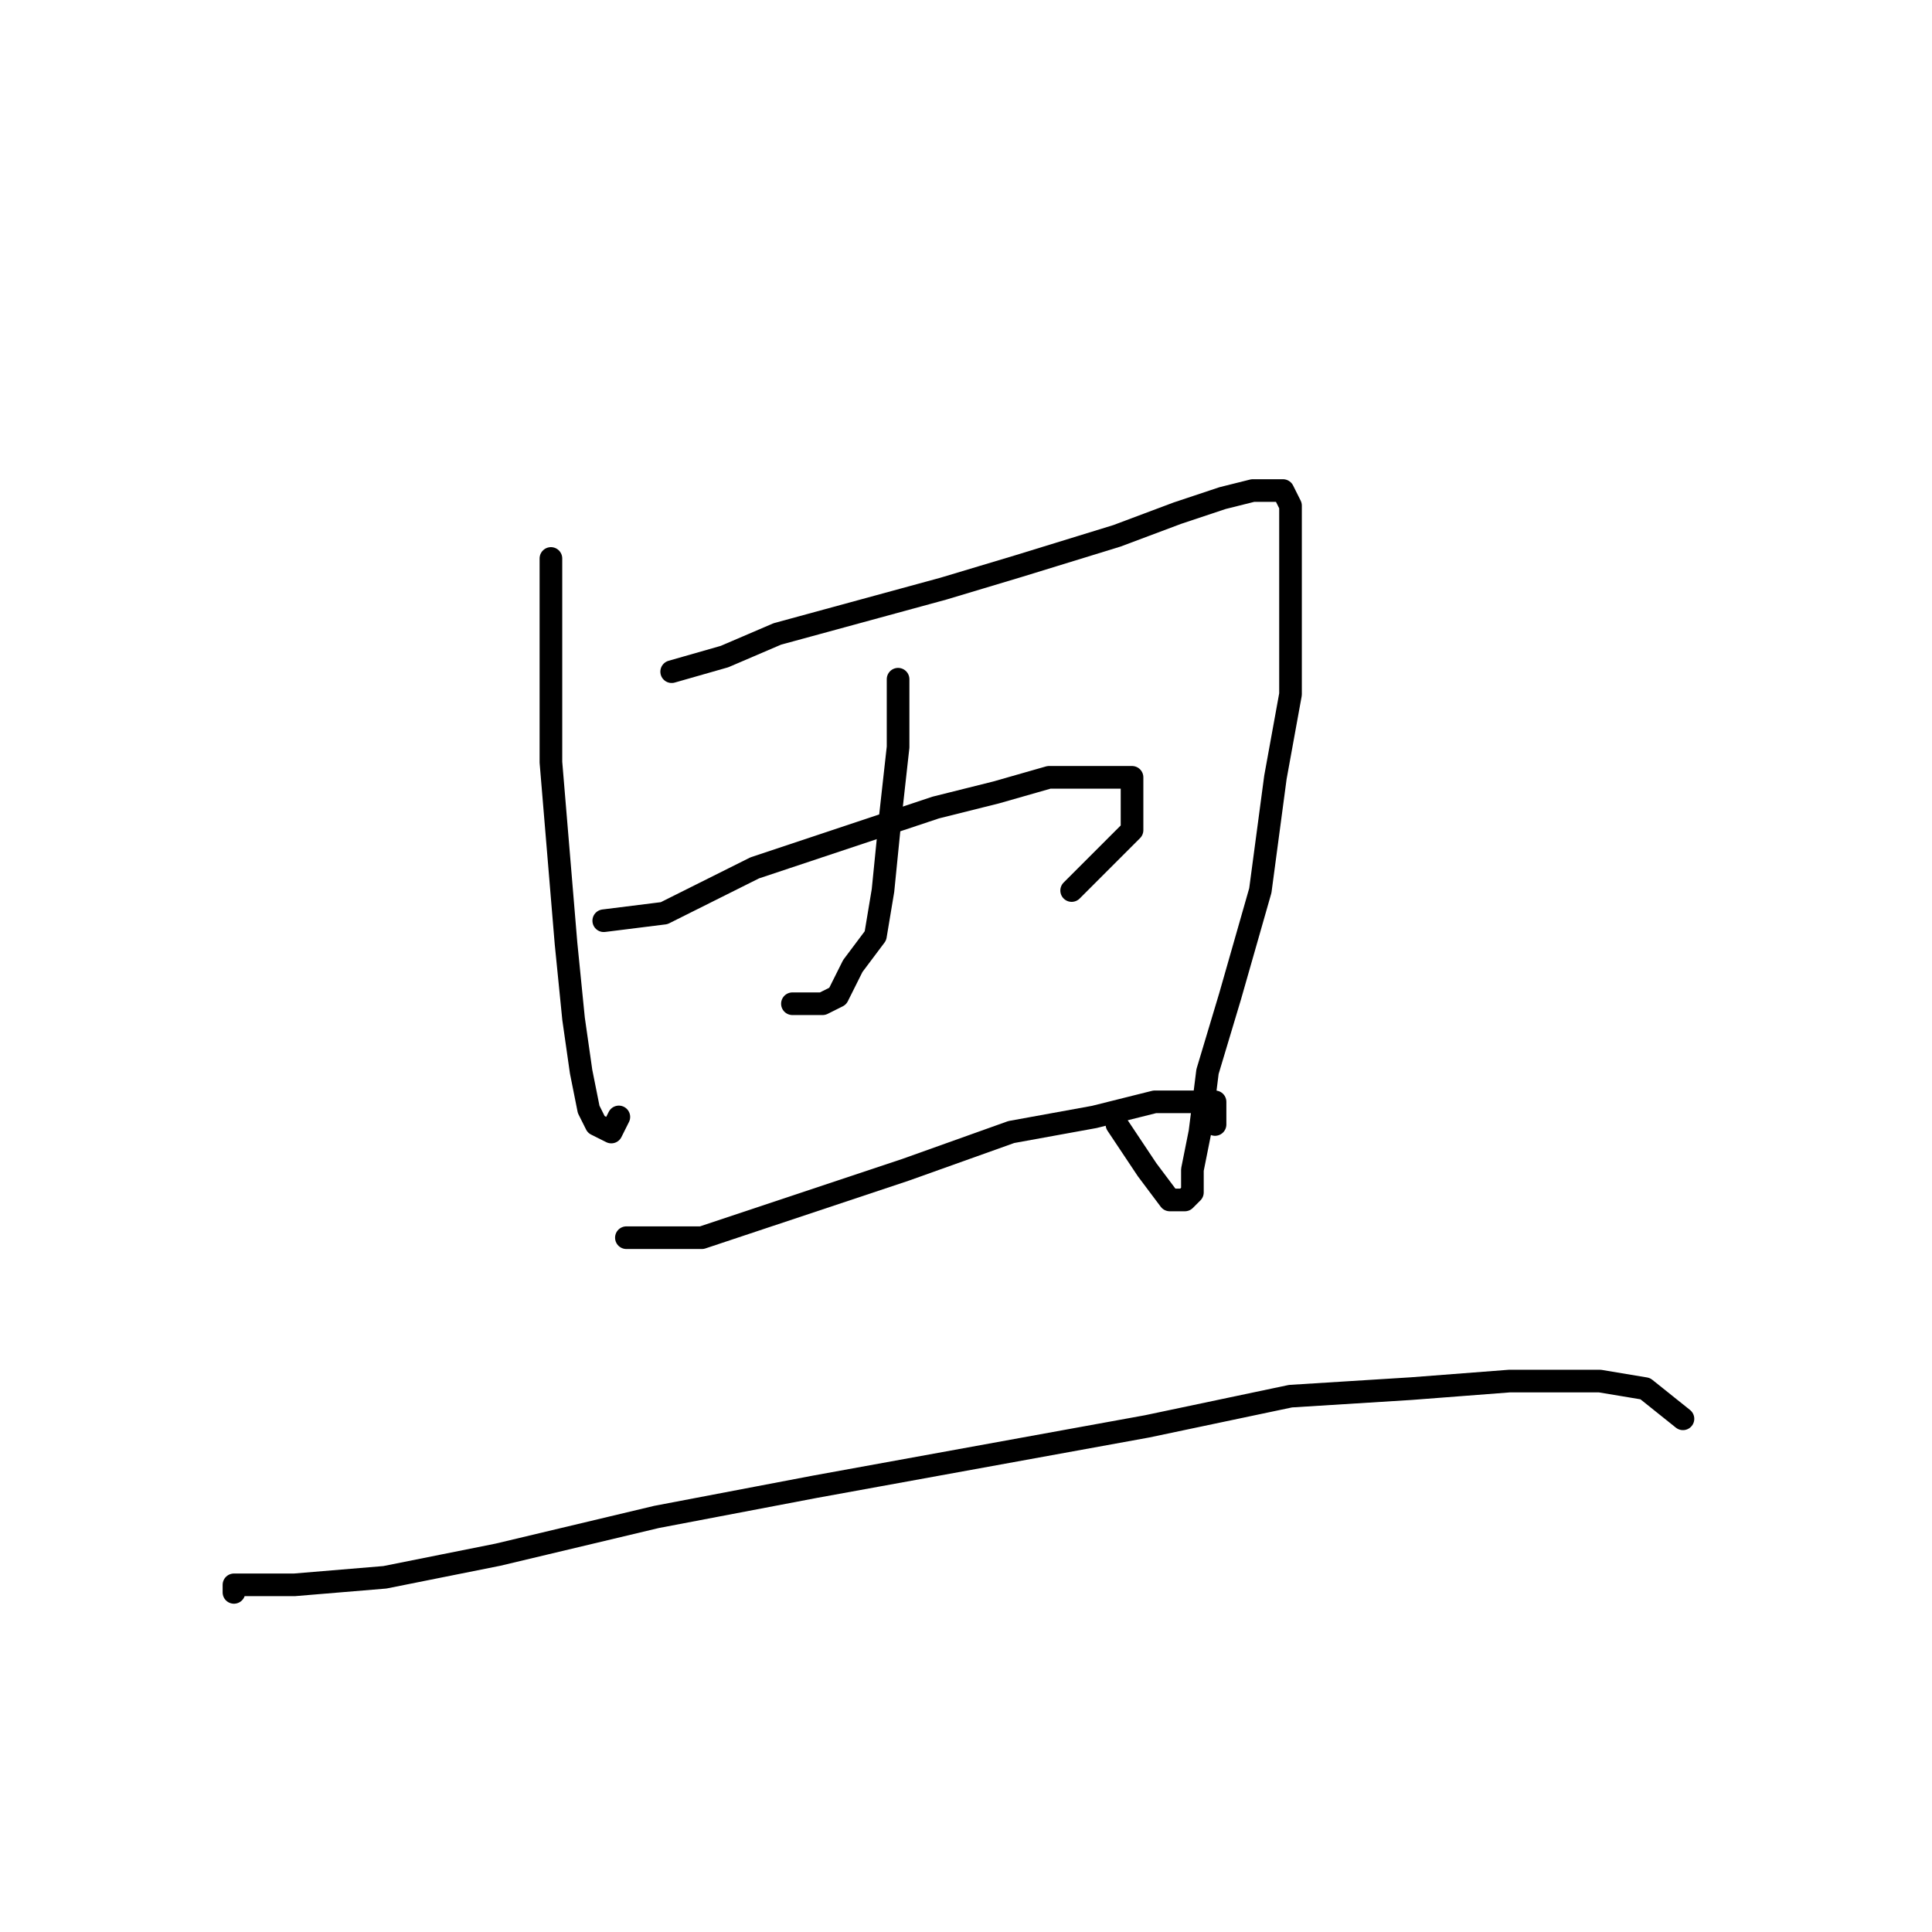 <?xml version="1.0" standalone="no"?>
    <svg width="256" height="256" xmlns="http://www.w3.org/2000/svg" version="1.1">
    <polyline stroke="black" stroke-width="3" stroke-linecap="round" fill="transparent" stroke-linejoin="round" points="73 74 73 81 73 90 73 101 74 113 75 125 76 135 77 142 78 147 79 149 81 150 82 148 82 148 " />
        <polyline stroke="black" stroke-width="3" stroke-linecap="round" fill="transparent" stroke-linejoin="round" points="89 89 96 87 103 84 114 81 125 78 135 75 148 71 156 68 162 66 166 65 169 65 170 65 171 67 171 74 171 82 171 92 169 103 167 118 163 132 160 142 159 150 158 155 158 158 157 159 155 159 152 155 148 149 148 149 " />
        <polyline stroke="black" stroke-width="3" stroke-linecap="round" fill="transparent" stroke-linejoin="round" points="119 90 119 99 118 108 117 118 116 124 113 128 111 132 109 133 105 133 105 133 " />
        <polyline stroke="black" stroke-width="3" stroke-linecap="round" fill="transparent" stroke-linejoin="round" points="80 122 88 121 100 115 112 111 124 107 132 105 139 103 144 103 148 103 150 103 150 105 150 110 142 118 142 118 " />
        <polyline stroke="black" stroke-width="3" stroke-linecap="round" fill="transparent" stroke-linejoin="round" points="83 164 93 164 105 160 120 155 134 150 145 148 153 146 158 146 161 146 161 149 161 149 " />
        <polyline stroke="black" stroke-width="3" stroke-linecap="round" fill="transparent" stroke-linejoin="round" points="31 211 31 210 33 210 39 210 51 209 66 206 87 201 108 197 130 193 152 189 171 185 187 184 200 183 212 183 218 184 223 188 223 188 " />
        </svg>
